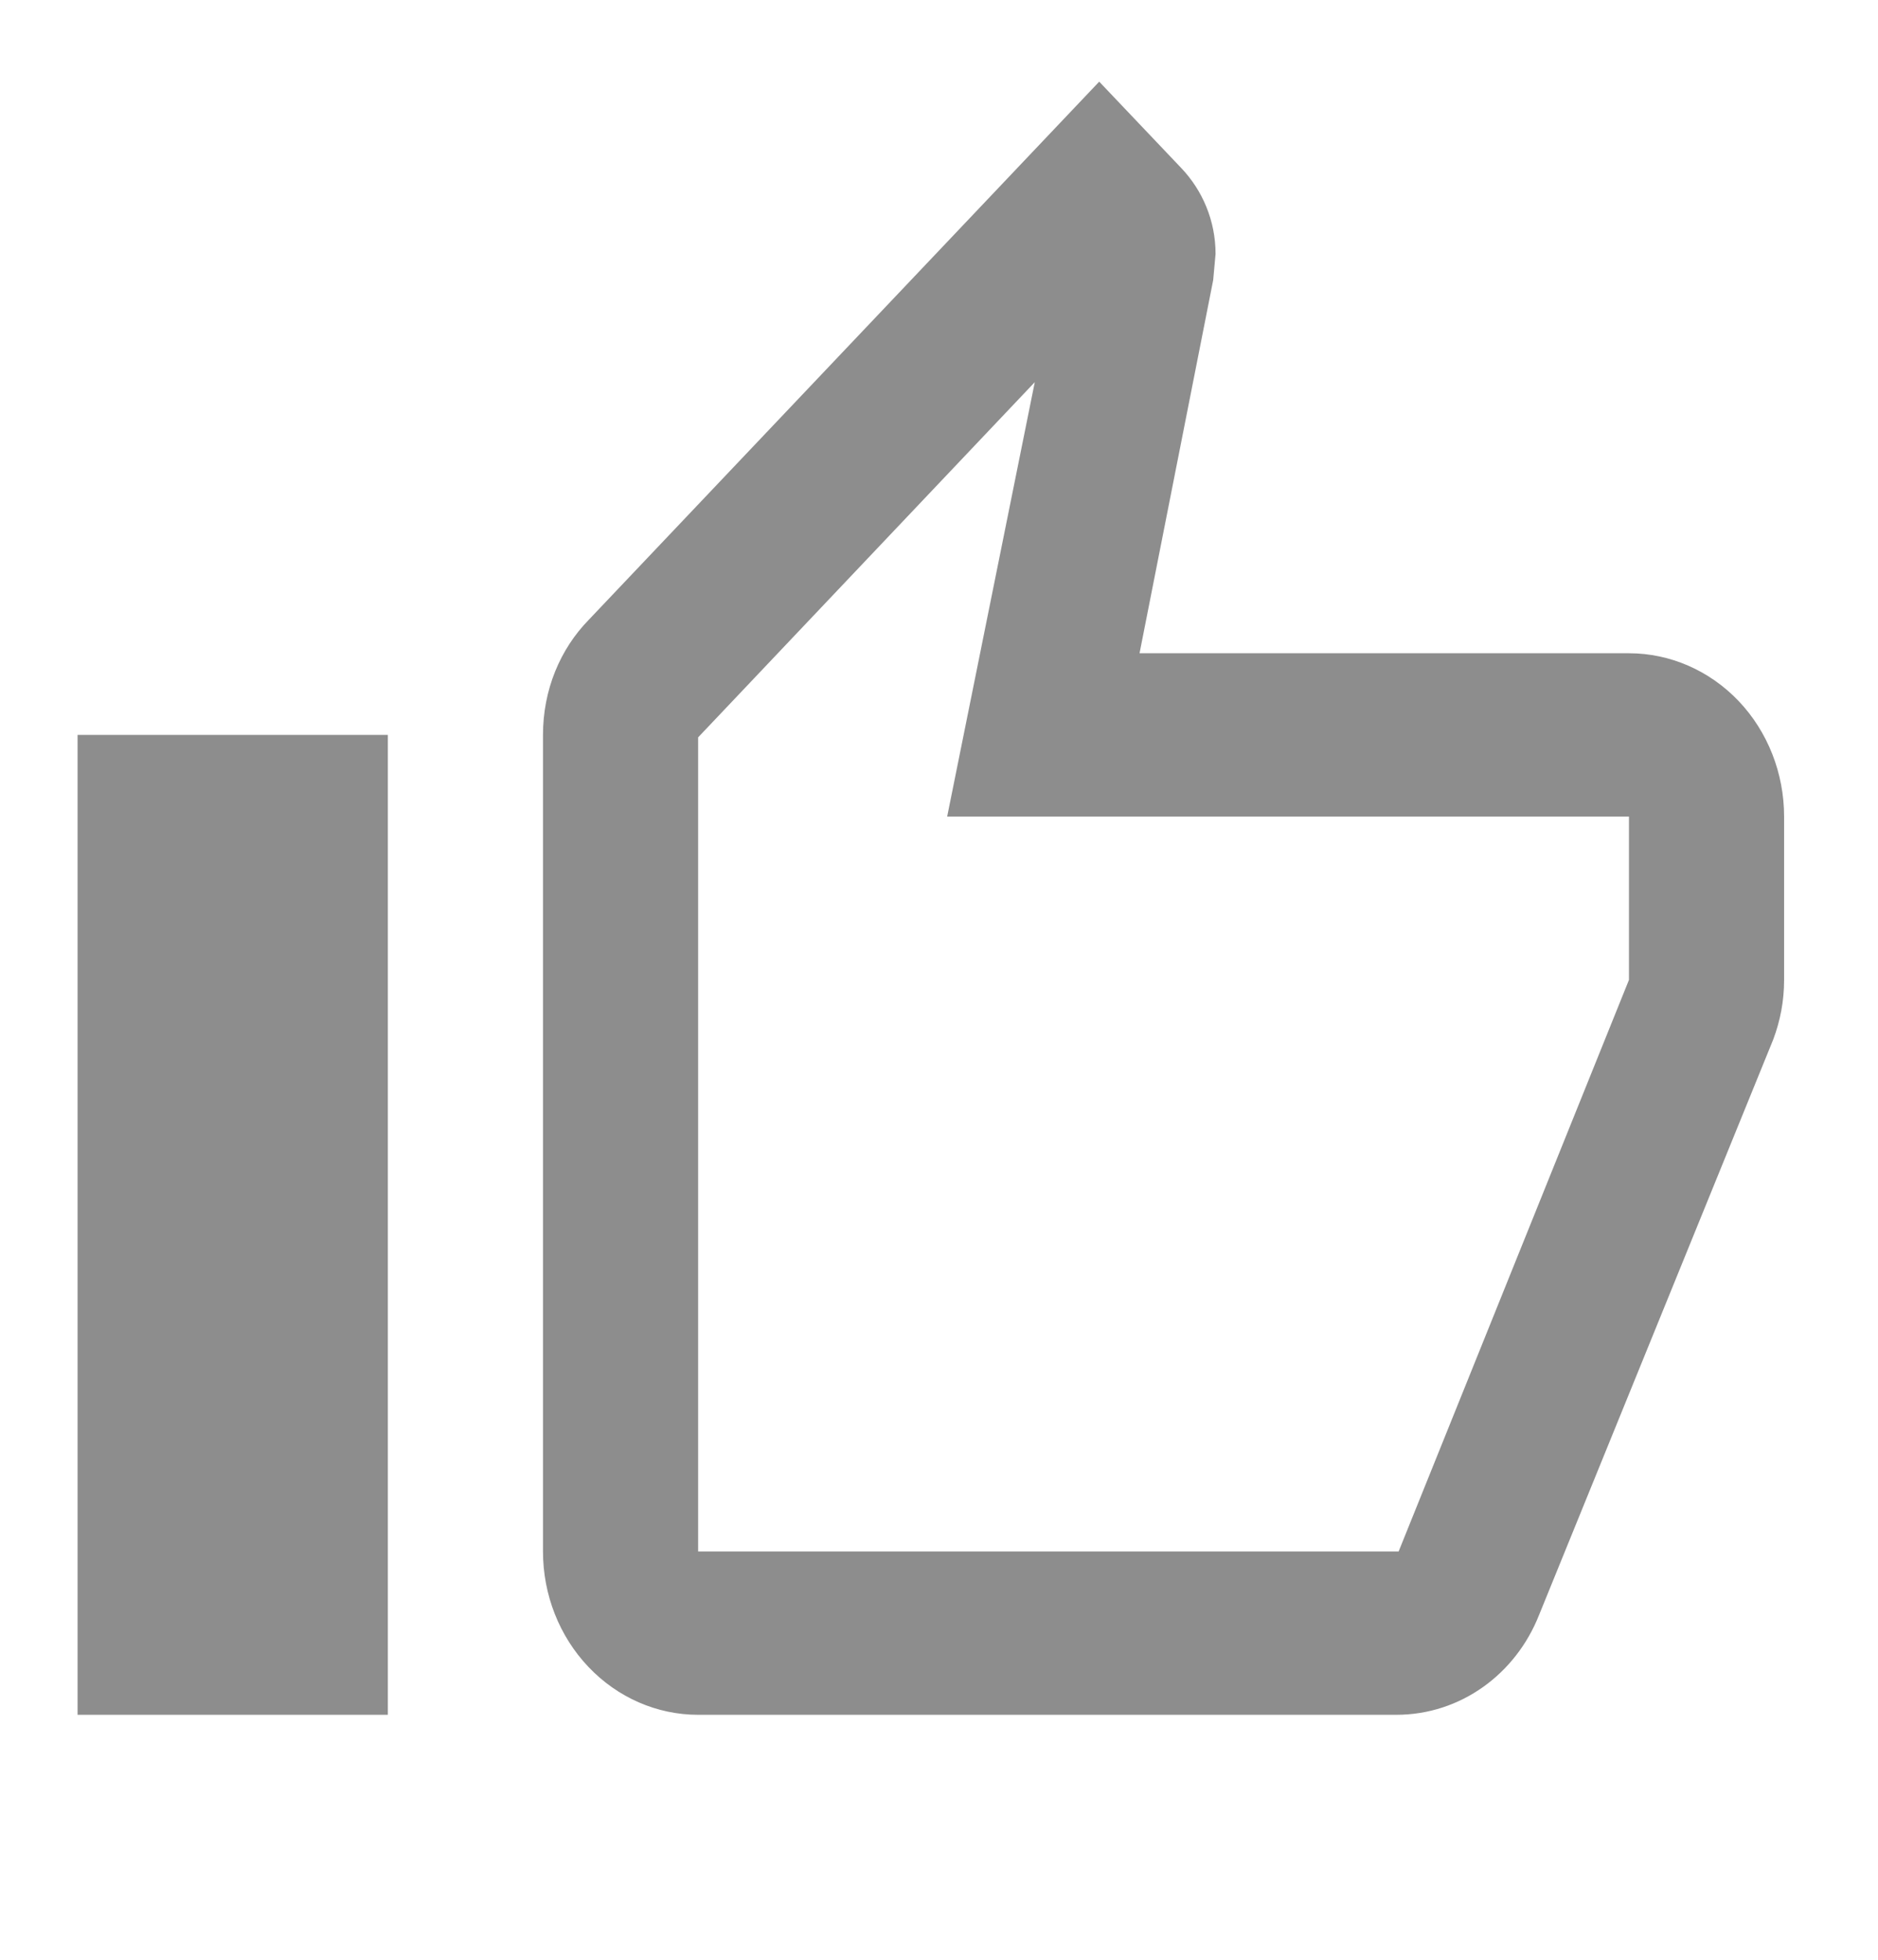 <svg width="23" height="24" viewBox="0 0 23 24" fill="none" xmlns="http://www.w3.org/2000/svg">
<path d="M4.75 9V21H0.95V9H4.75ZM8.55 21C8.046 21 7.563 20.789 7.207 20.414C6.85 20.039 6.65 19.53 6.65 19V9C6.65 8.45 6.859 7.95 7.211 7.59L13.462 1L14.469 2.06C14.725 2.33 14.887 2.7 14.887 3.11L14.858 3.43L13.956 8H19.95C20.454 8 20.937 8.211 21.294 8.586C21.65 8.961 21.85 9.47 21.85 10V12C21.85 12.26 21.803 12.5 21.717 12.73L18.848 19.78C18.563 20.5 17.889 21 17.1 21H8.55ZM8.55 19H17.129L19.95 12V10H11.6L12.673 4.68L8.55 9.03V19Z" fill="#8D8D8D"/>
</svg>
